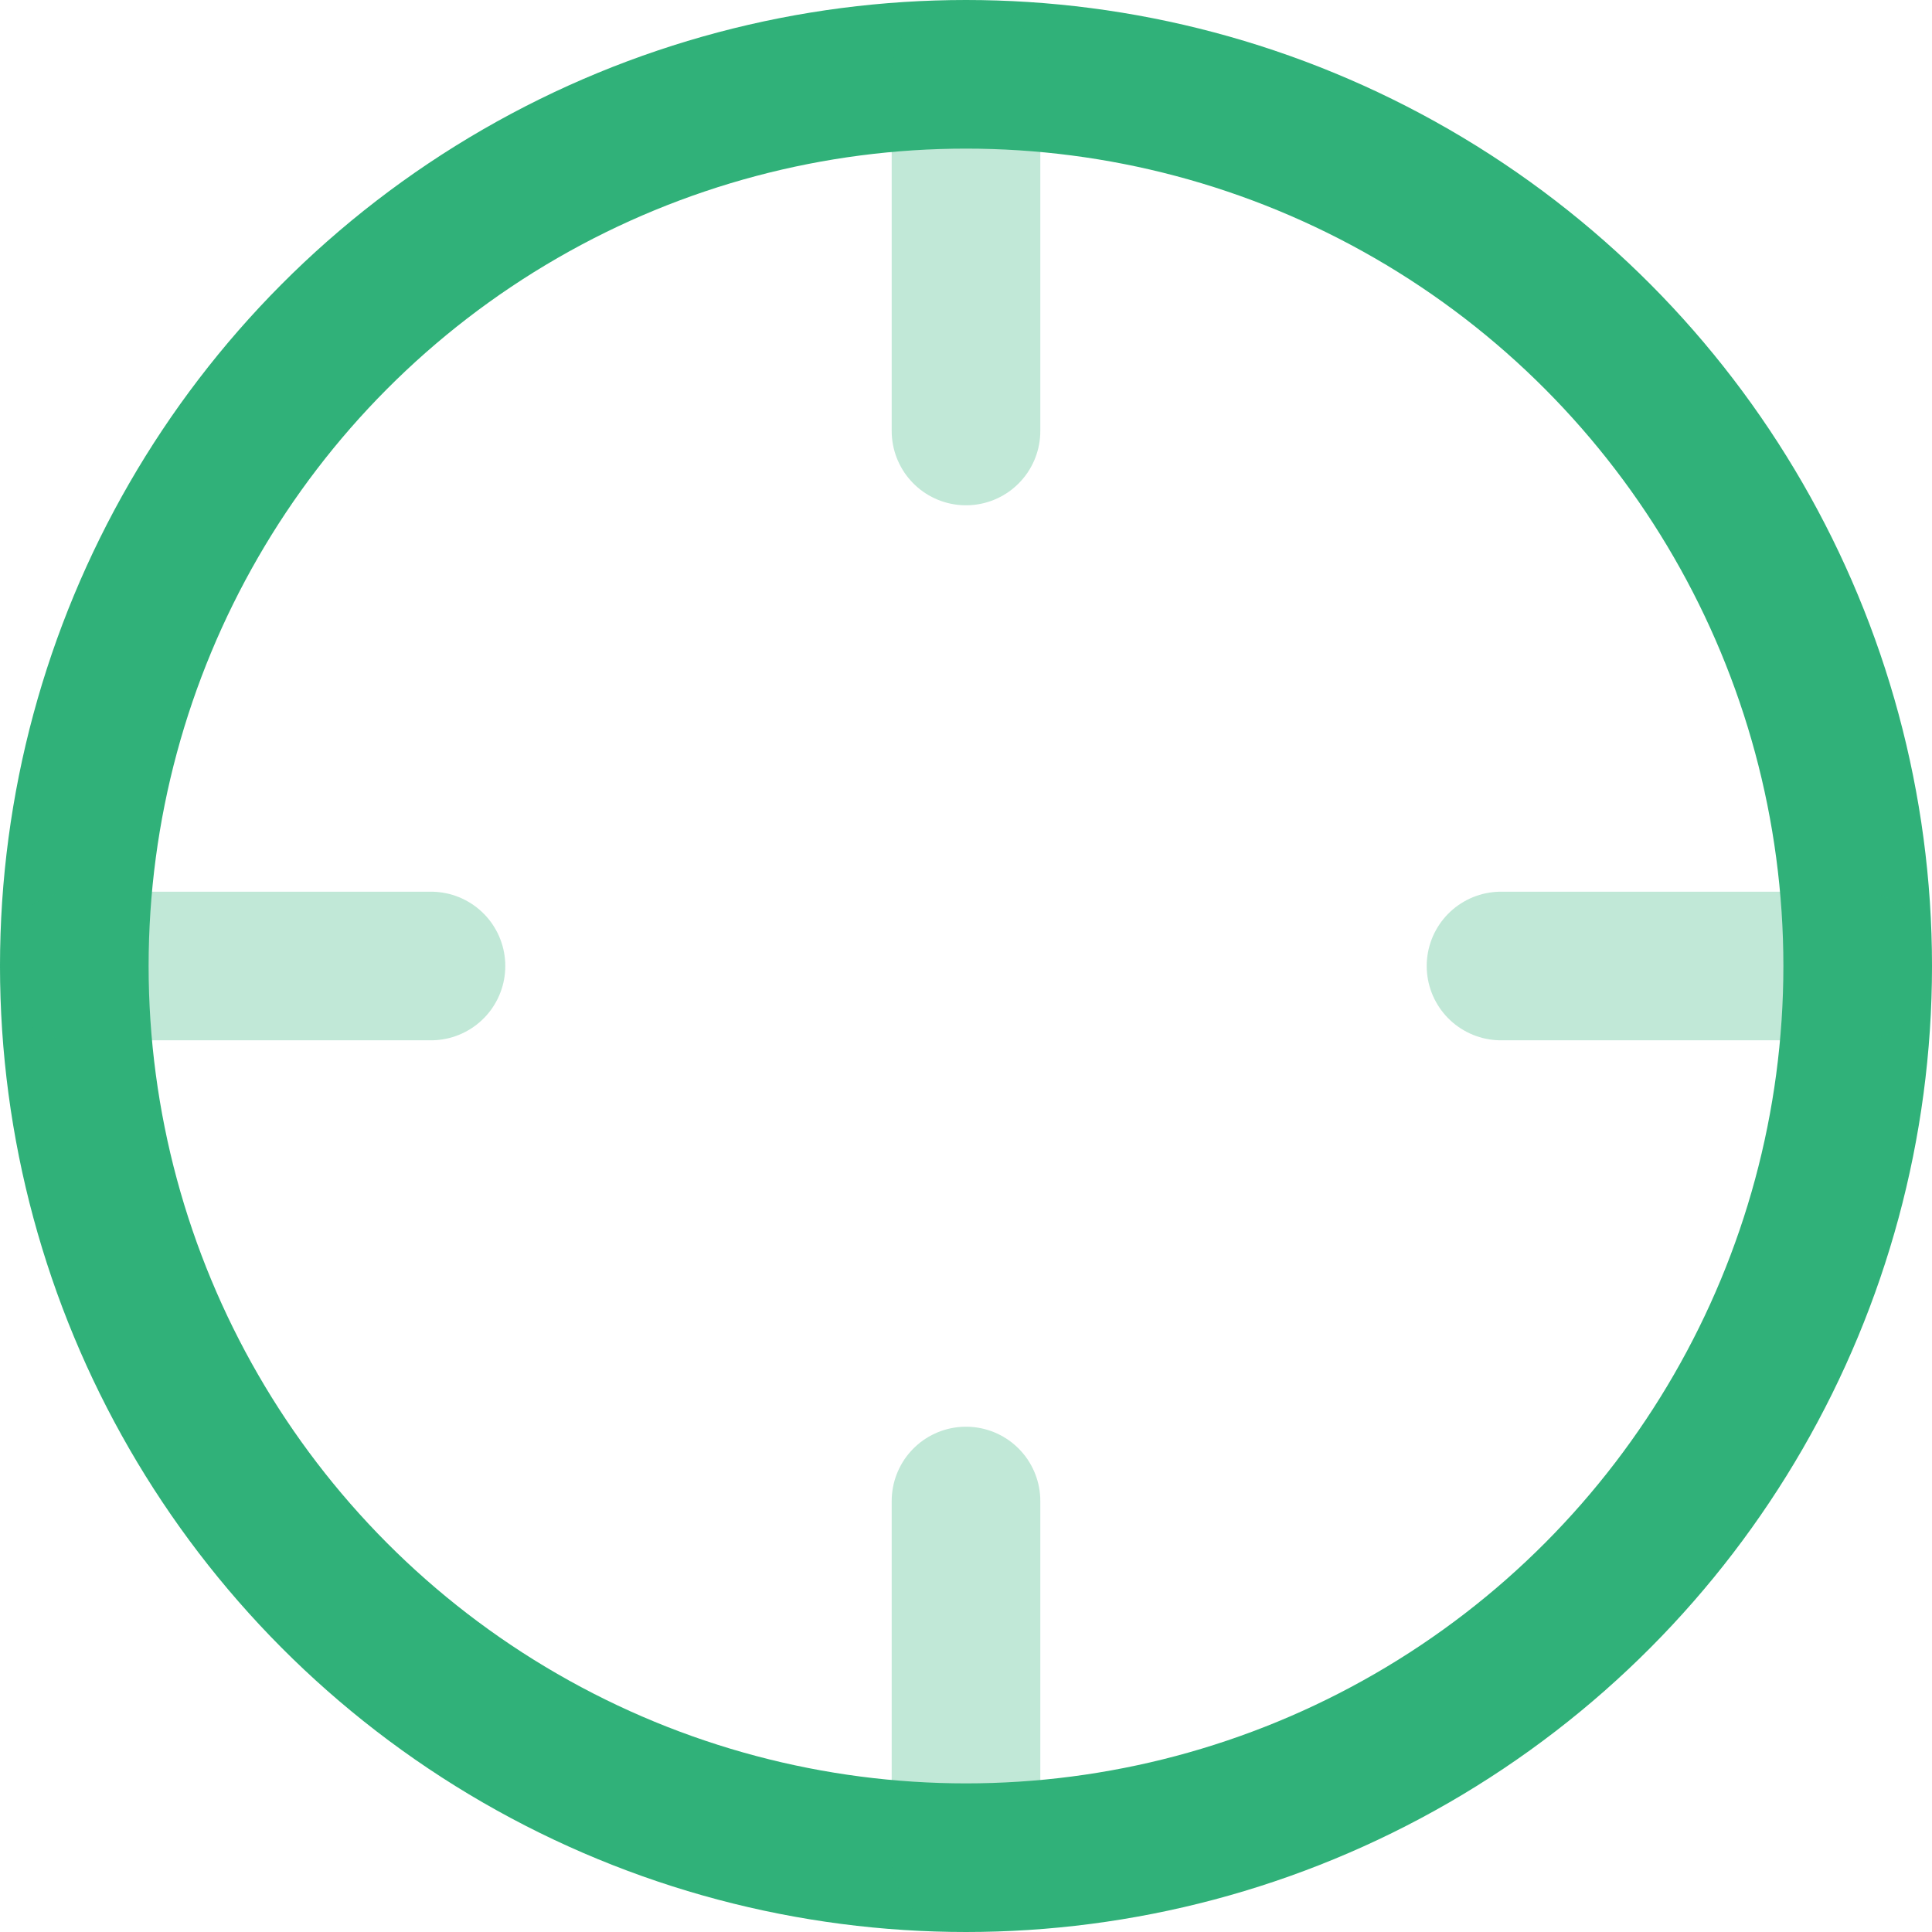 <svg xmlns="http://www.w3.org/2000/svg" width="26" height="26" viewBox="0 0 26 26">
  <g id="crosshair" transform="translate(1 1)">
    <circle id="Oval" cx="12" cy="12" r="12" fill="none" stroke="#30b179" stroke-linecap="round" stroke-linejoin="round" stroke-miterlimit="10" stroke-width="2"/>
    <path id="Path" d="M4.8.6H0" transform="translate(19.2 11.4)" fill="none" stroke="#30b179" stroke-linecap="round" stroke-linejoin="round" stroke-miterlimit="10" stroke-width="2" opacity="0.3"/>
    <path id="Path-2" data-name="Path" stroke="#30b179" d="M4.8.6H0" fill="none" transform="translate(0 11.4)" stroke-linecap="round" stroke-linejoin="round" stroke-miterlimit="10" stroke-width="2" opacity="0.3"/>
    <path id="Path-3" data-name="Path" stroke="#30b179" d="M.6,4.8V0" fill="none" transform="translate(11.4)" stroke-linecap="round" stroke-linejoin="round" stroke-miterlimit="10" stroke-width="2" opacity="0.3"/>
    <path id="Path-4" data-name="Path" stroke="#30b179" d="M.6,4.8V0" fill="none" transform="translate(11.4 19.2)" stroke-linecap="round" stroke-linejoin="round" stroke-miterlimit="10" stroke-width="2" opacity="0.3"/>
  </g>
</svg>
